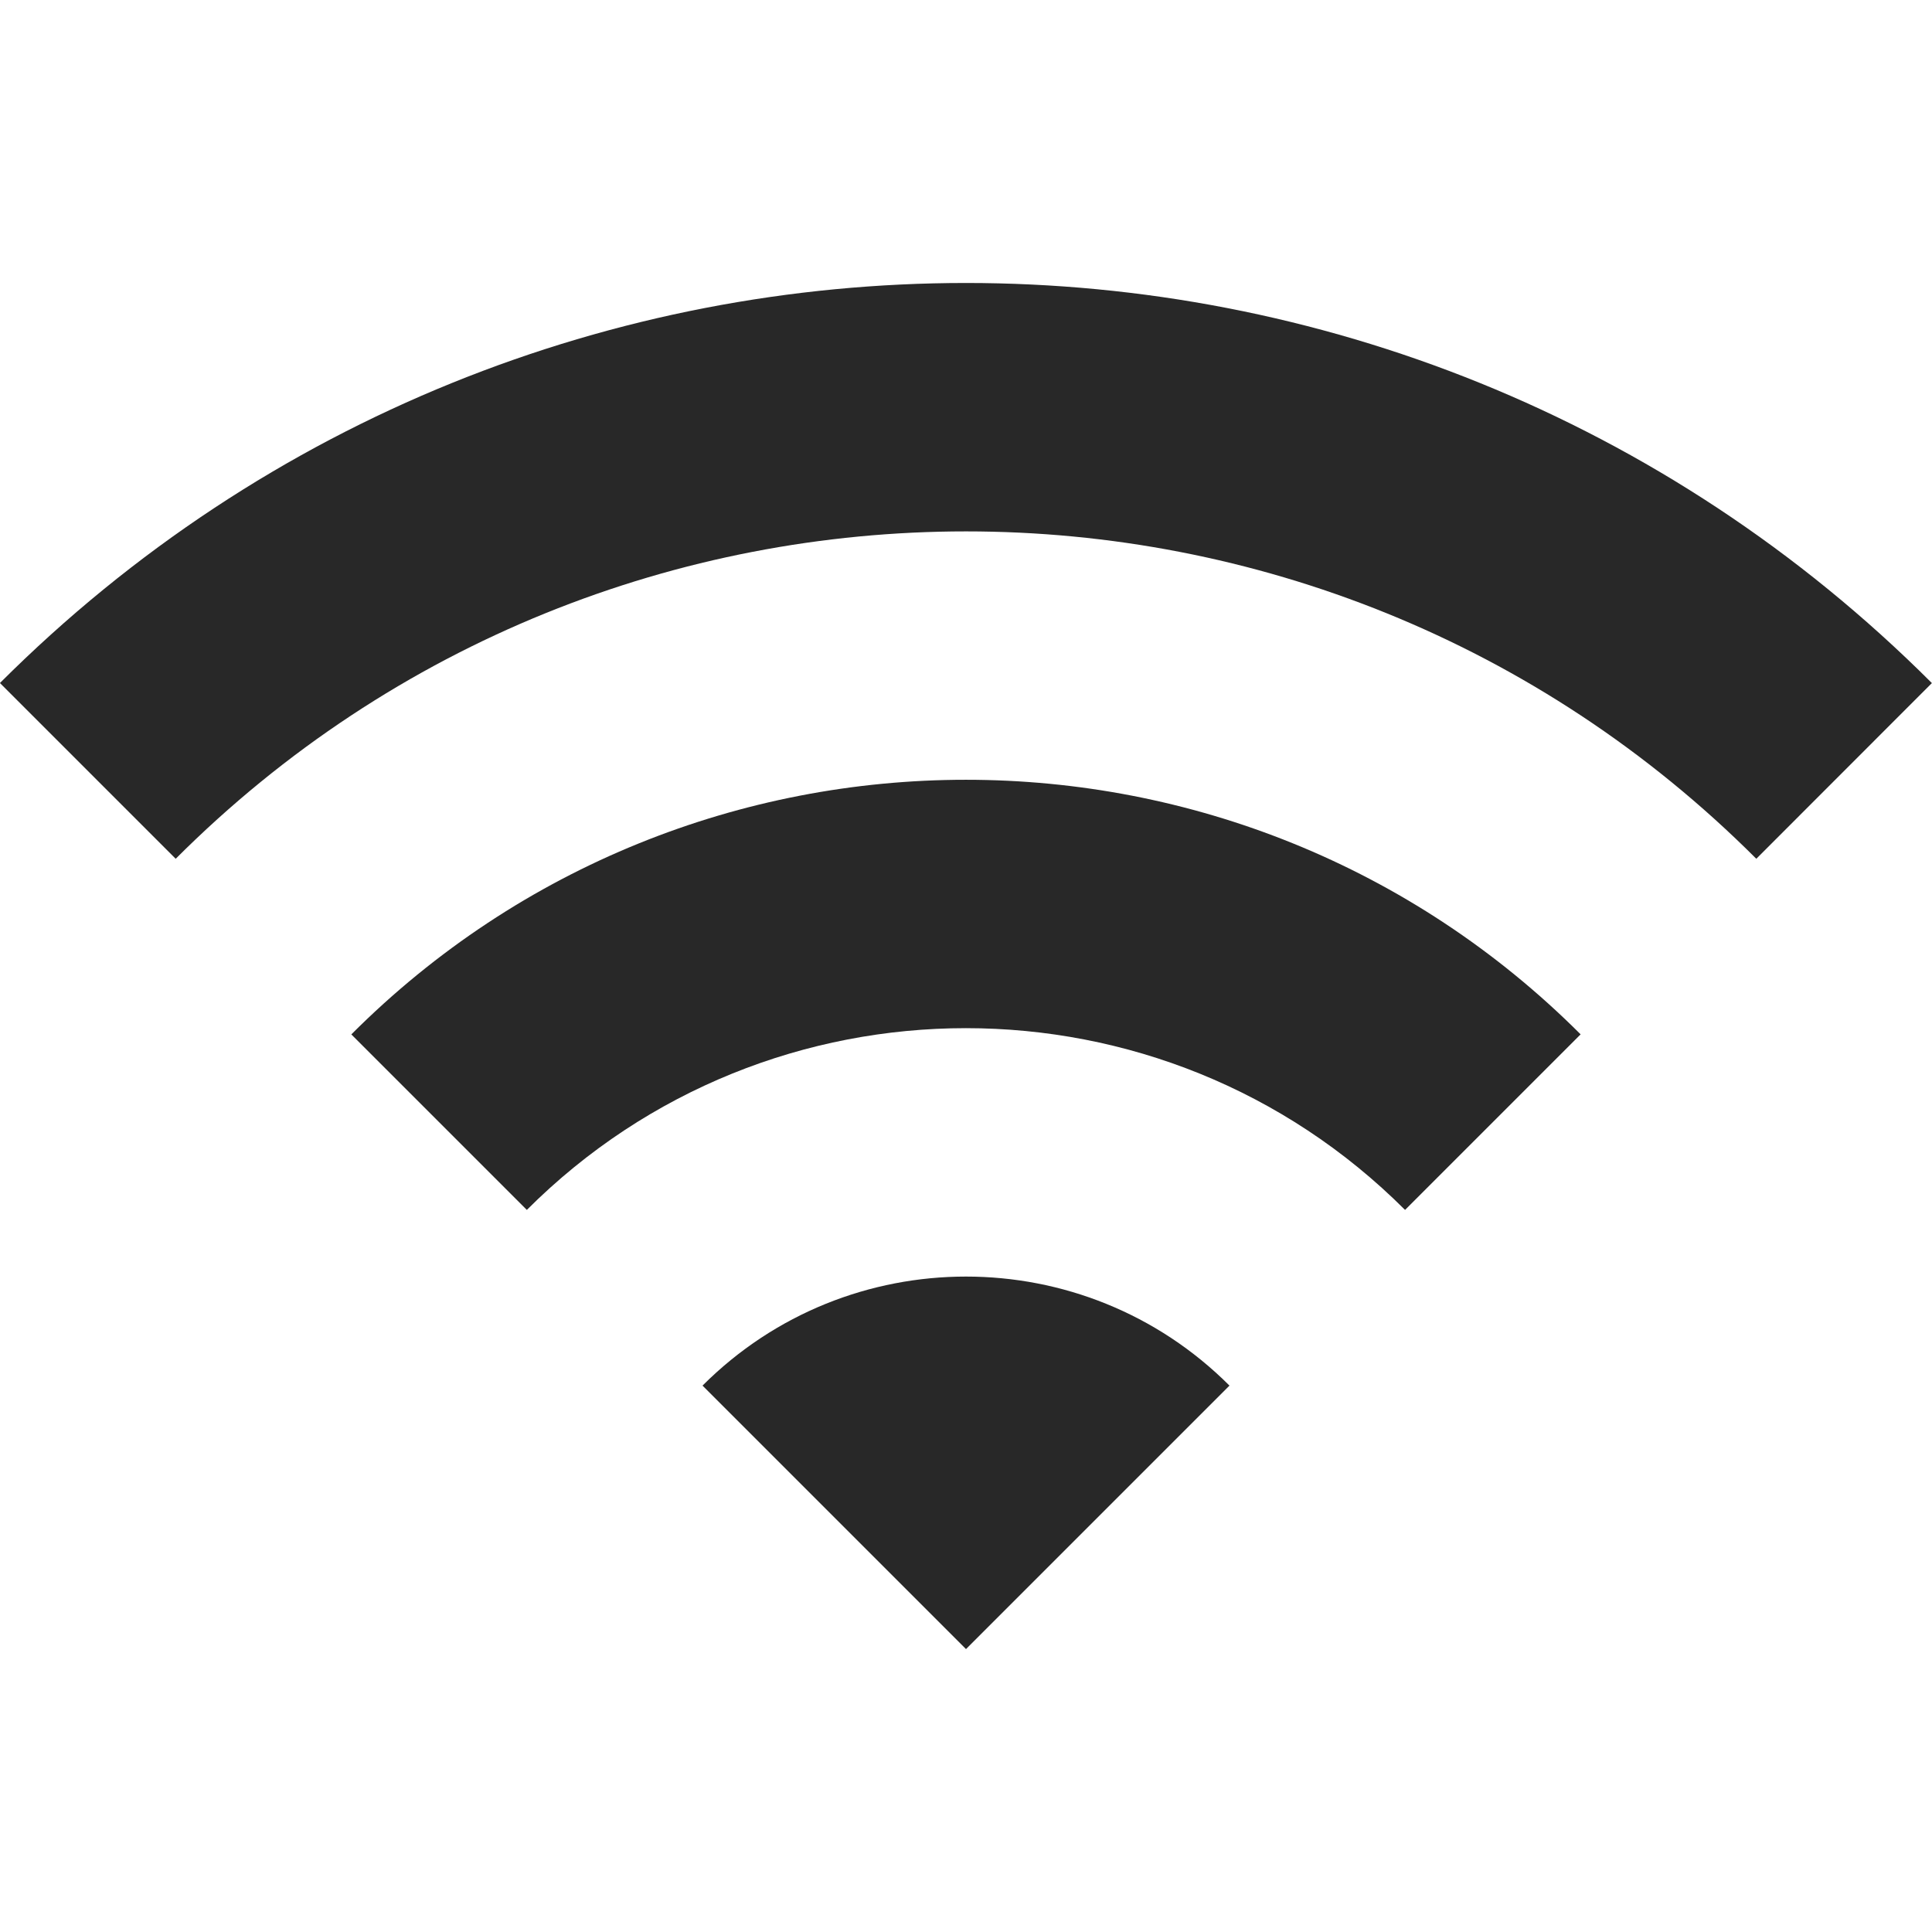 <svg width="16" height="16" version="1.1" xmlns="http://www.w3.org/2000/svg">
  <defs>
    <style id="current-color-scheme" type="text/css">.ColorScheme-Text { color:#282828; } .ColorScheme-Highlight { color:#458588; }</style>
  </defs>
  <path class="ColorScheme-Text" d="m0 5.657 1.455 1.455c3.615-3.615 9.476-3.615 13.09 0l1.454-1.455c-4.418-4.418-11.58-4.418-16 0zm5.818 5.818 2.182 2.182 2.182-2.182c-1.204-1.204-3.16-1.204-4.364 0zm-2.909-2.909 1.454 1.454c2.007-2.007 5.266-2.007 7.273 0l1.454-1.454c-2.811-2.811-7.371-2.811-10.18 0z" fill="currentColor"/>
</svg>
